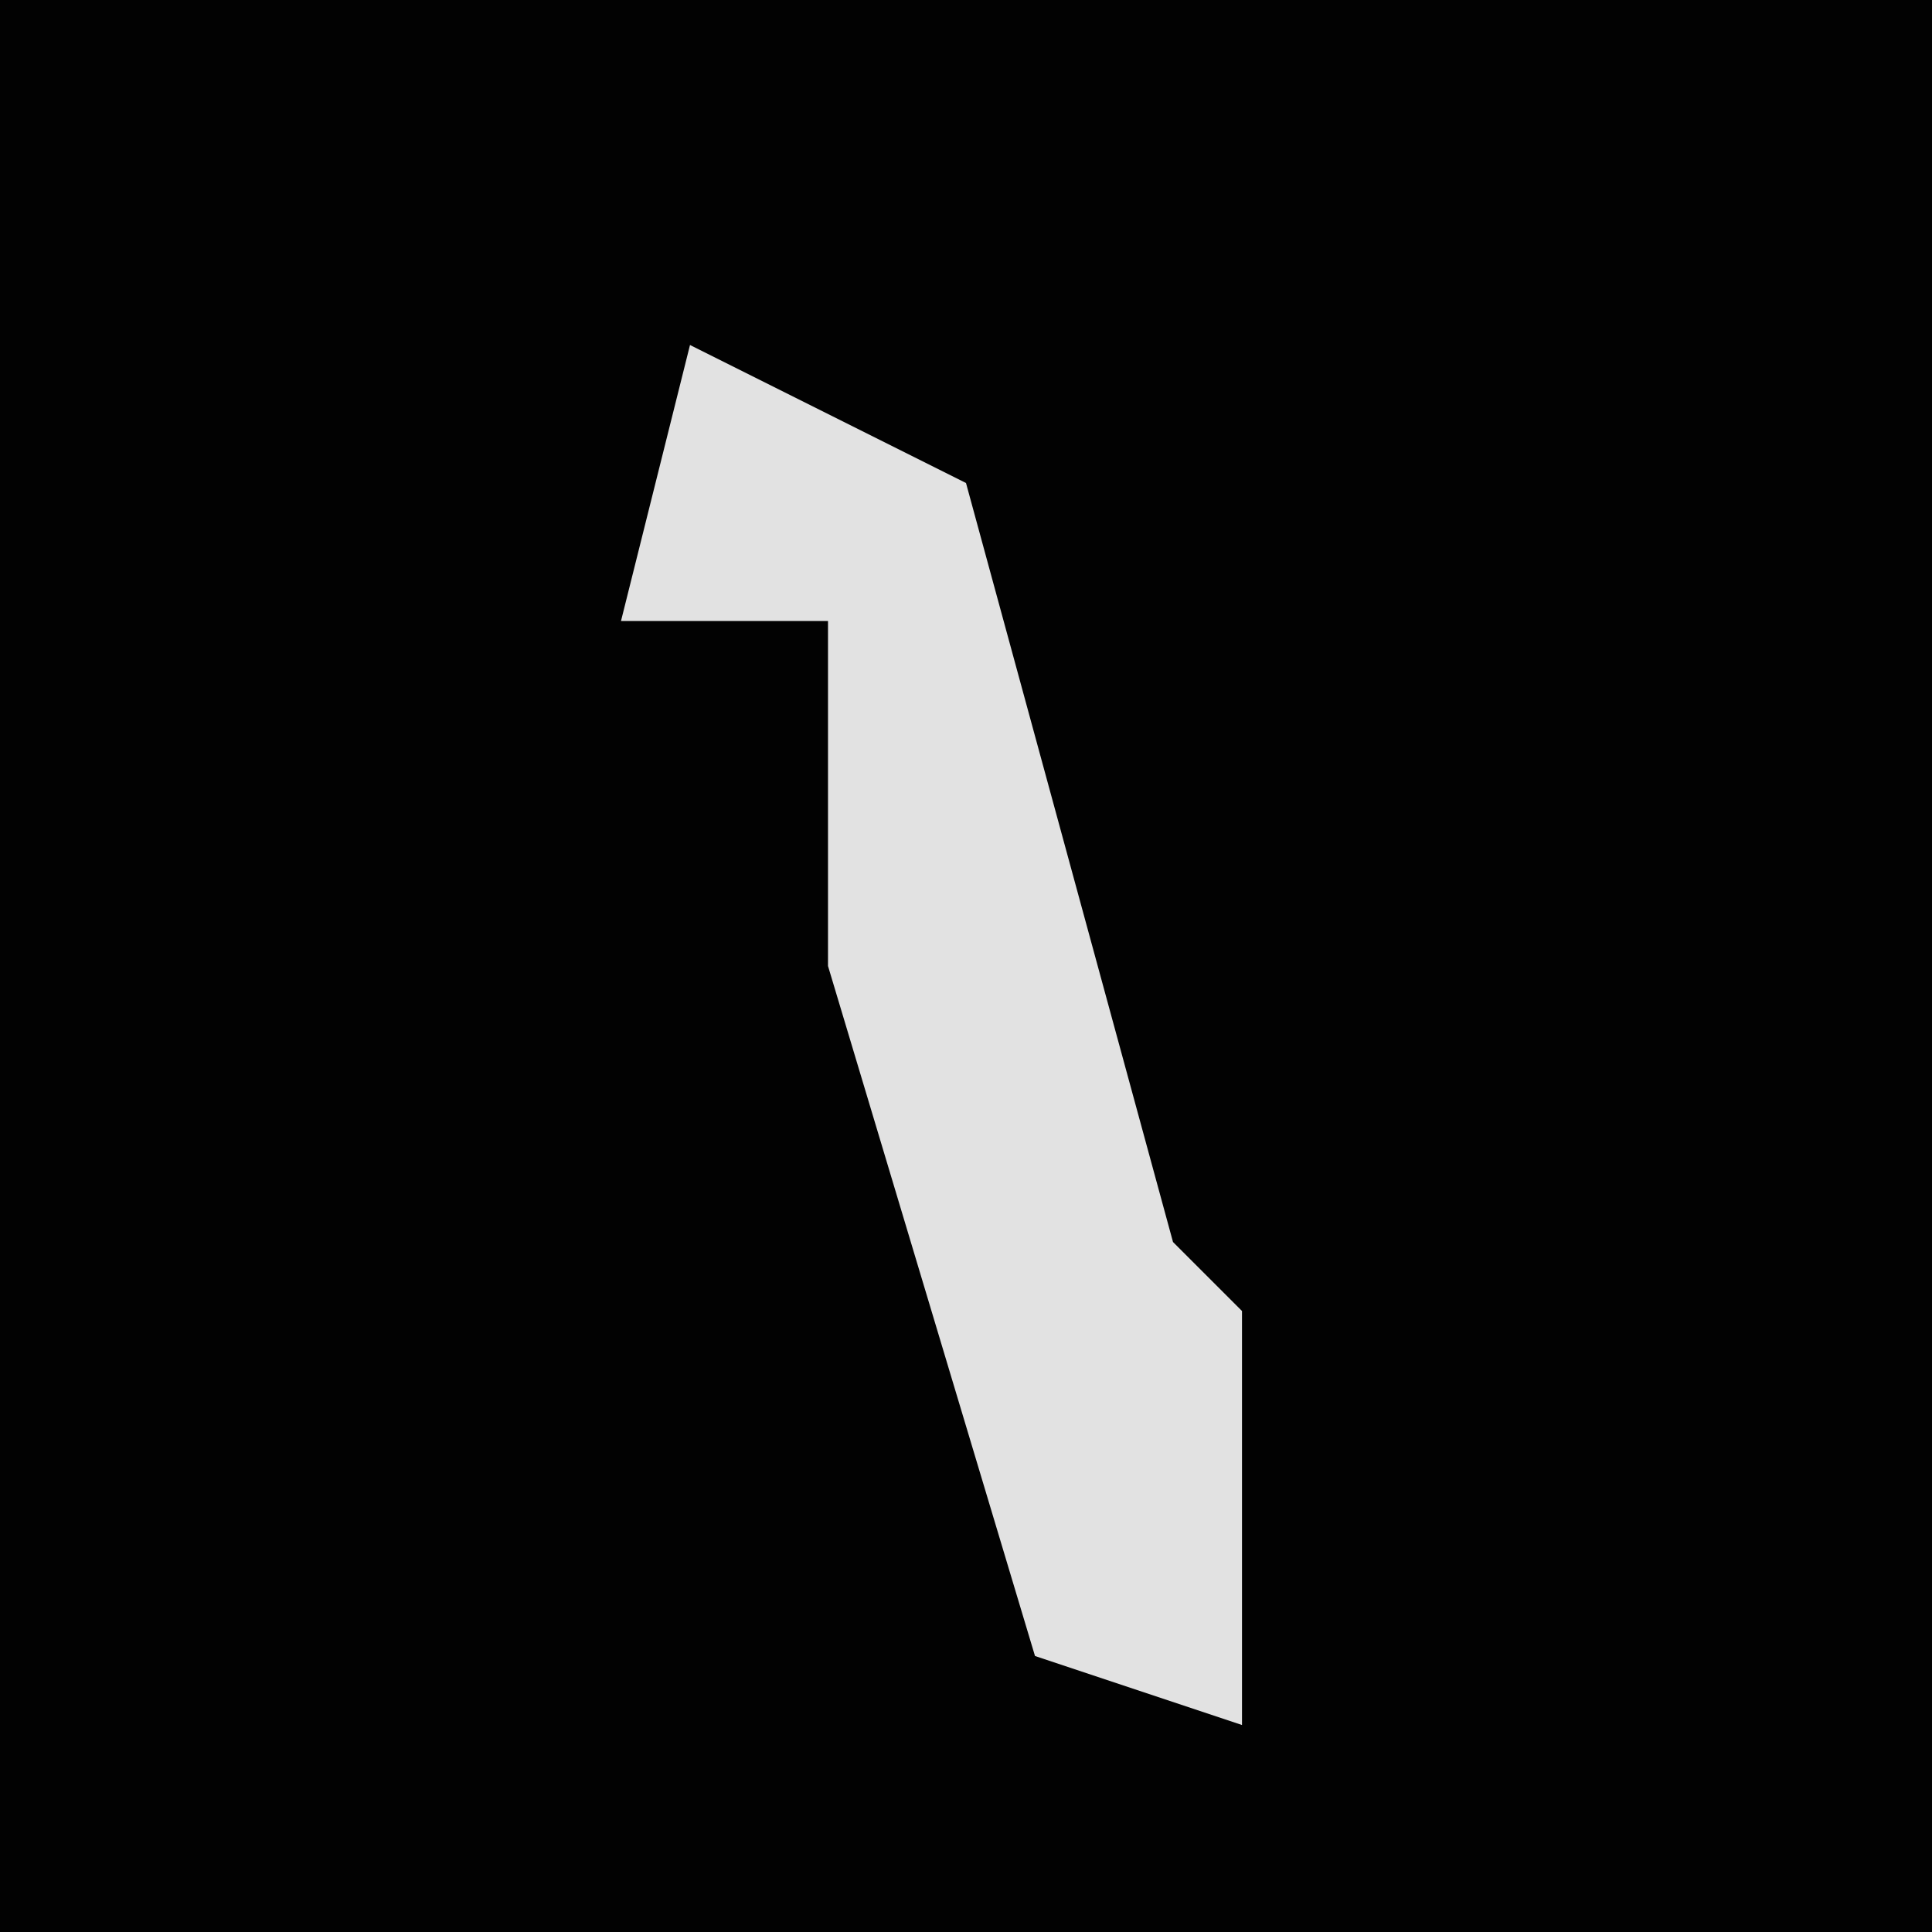 <?xml version="1.0" encoding="UTF-8"?>
<svg version="1.1" xmlns="http://www.w3.org/2000/svg" width="28" height="28">
<path d="M0,0 L28,0 L28,28 L0,28 Z " fill="#020202" transform="translate(0,0)"/>
<path d="M0,0 L4,2 L7,13 L8,14 L8,20 L5,19 L2,9 L2,4 L-1,4 Z " fill="#E2E2E2" transform="translate(10,5)"/>
</svg>
